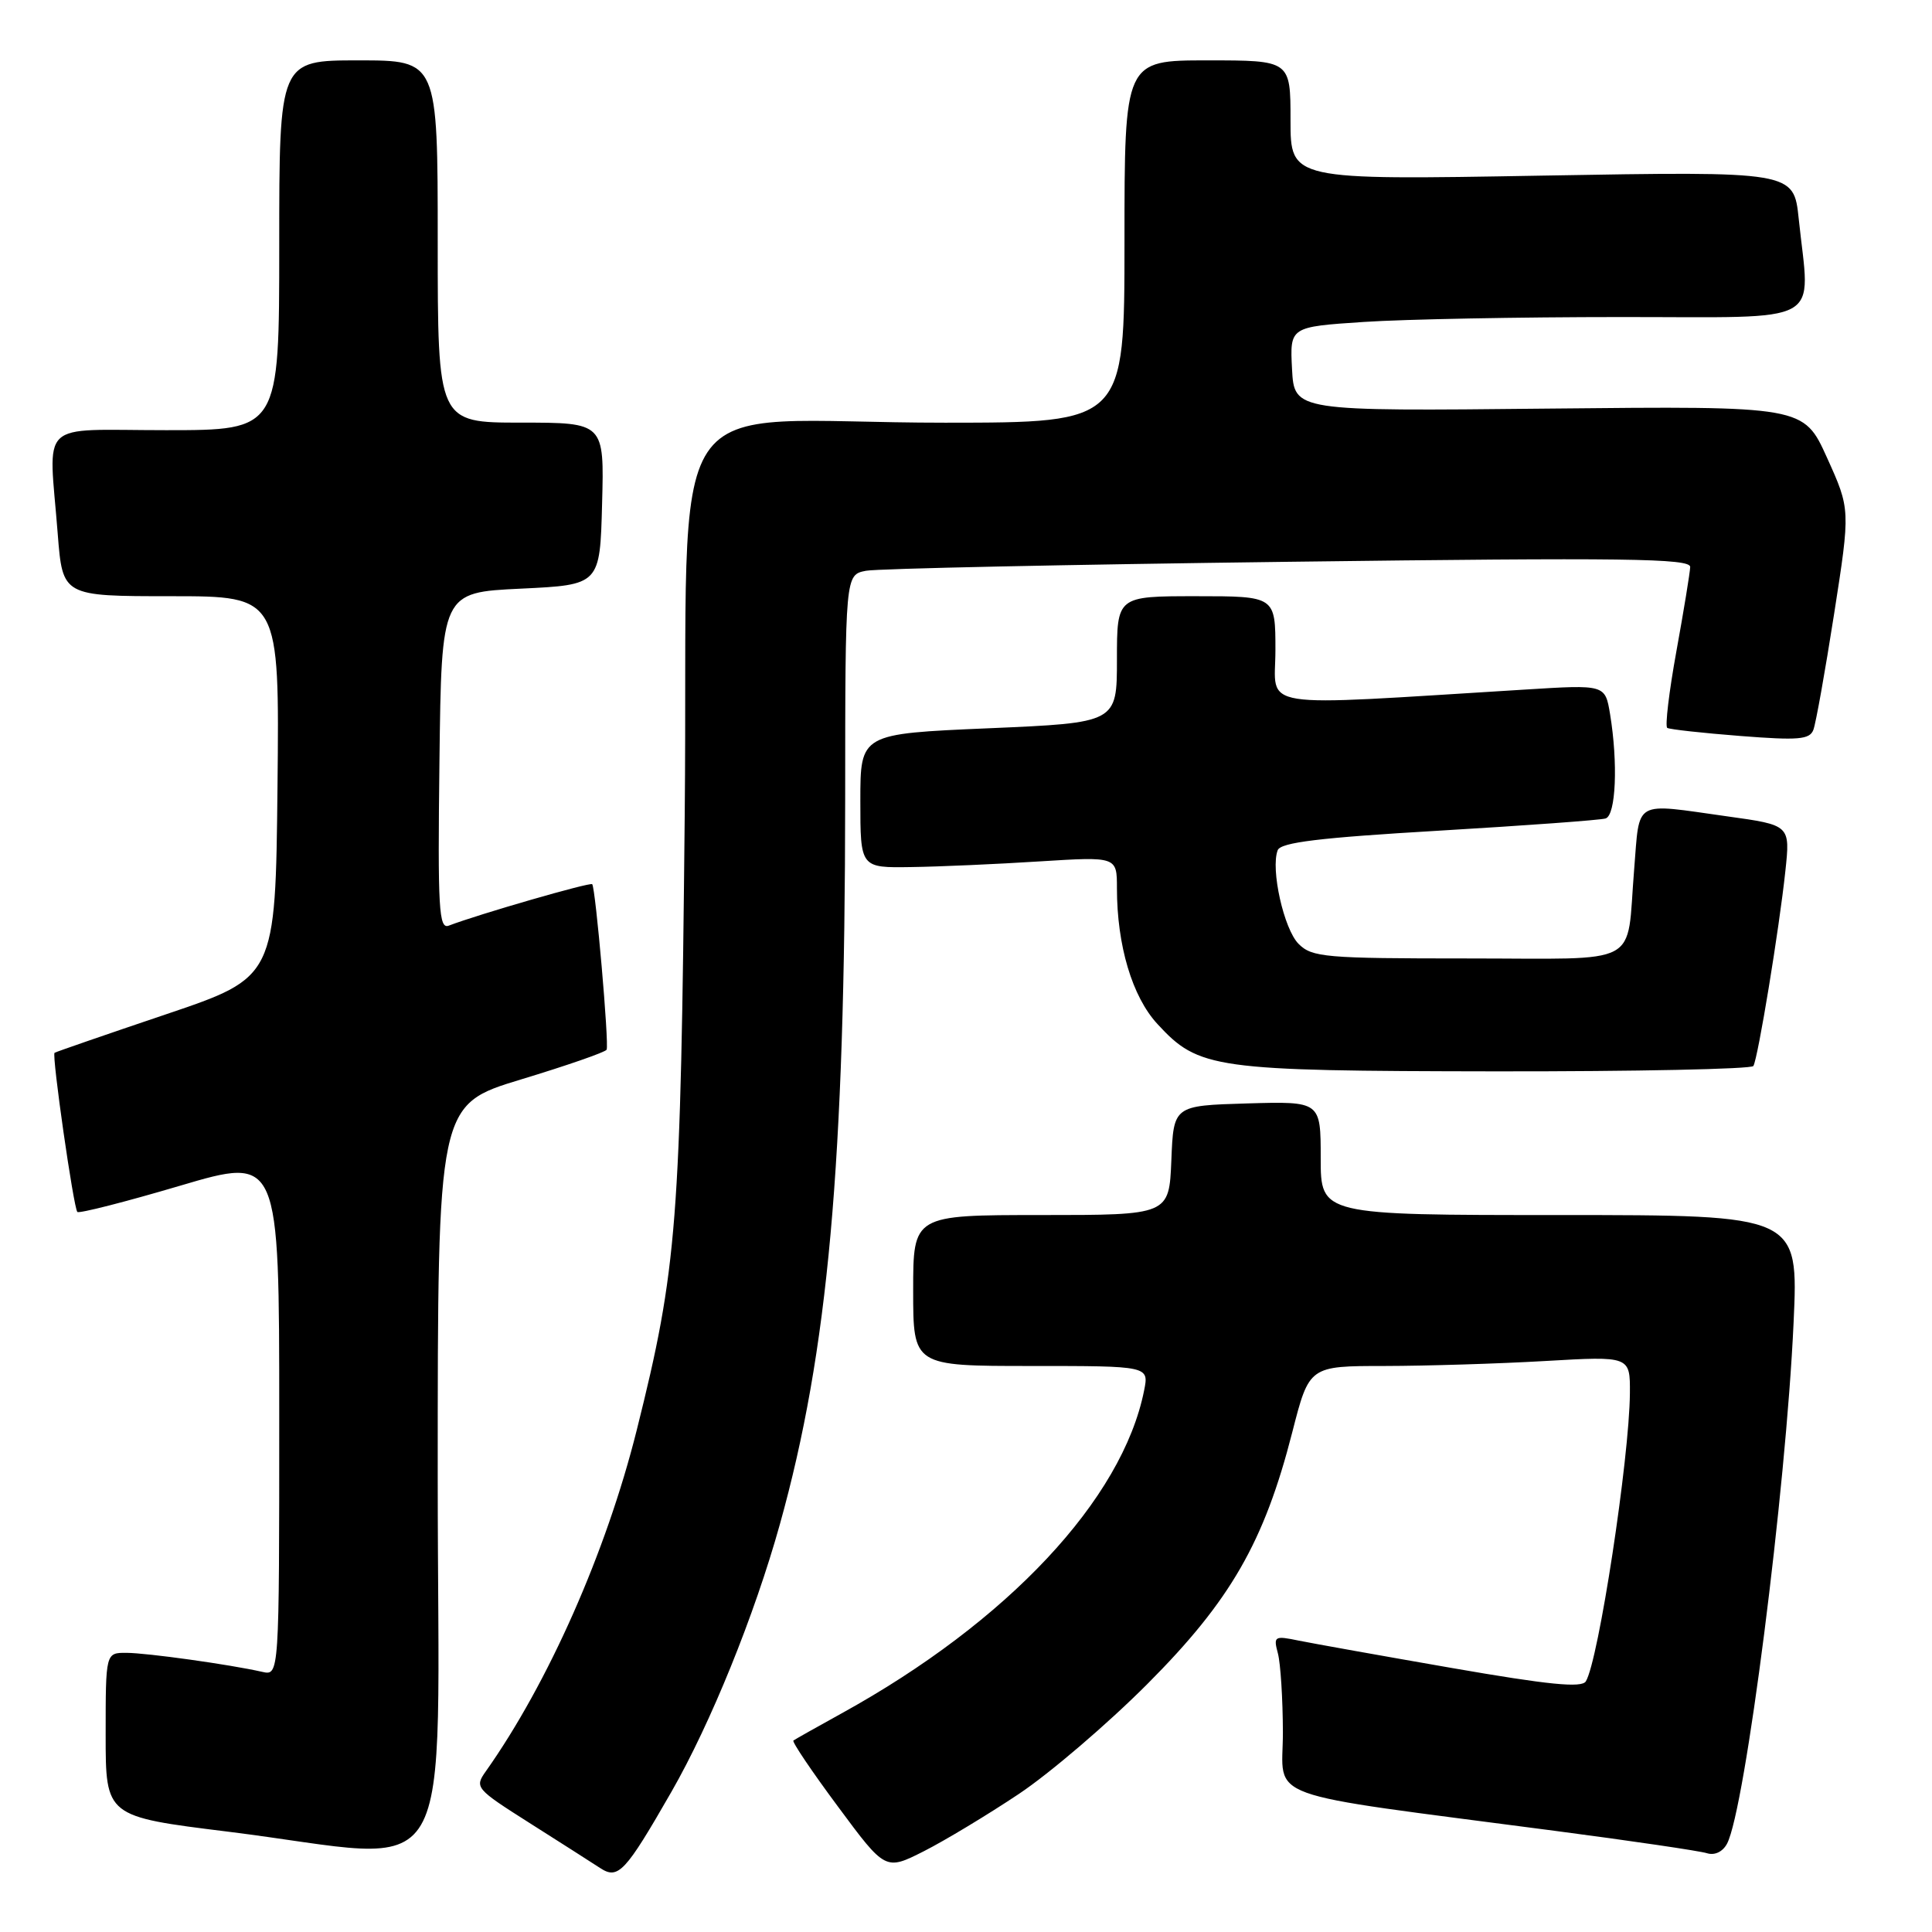 <?xml version="1.0" encoding="UTF-8" standalone="no"?>
<!DOCTYPE svg PUBLIC "-//W3C//DTD SVG 1.1//EN" "http://www.w3.org/Graphics/SVG/1.1/DTD/svg11.dtd" >
<svg xmlns="http://www.w3.org/2000/svg" xmlns:xlink="http://www.w3.org/1999/xlink" version="1.1" viewBox="0 0 256 256">
 <g >
 <path fill="currentColor"
d=" M 88.97 237.42 C 94.17 228.35 99.96 214.08 103.33 202.00 C 109.74 179.05 111.97 154.26 111.99 105.83 C 112.00 76.16 112.00 76.16 114.75 75.63 C 116.26 75.34 141.46 74.81 170.75 74.44 C 215.45 73.87 223.99 73.99 223.96 75.13 C 223.93 75.88 223.11 80.91 222.13 86.30 C 221.15 91.69 220.61 96.26 220.92 96.45 C 221.24 96.65 225.60 97.13 230.60 97.52 C 238.28 98.12 239.79 98.00 240.28 96.71 C 240.61 95.86 241.84 88.95 243.03 81.34 C 245.19 67.50 245.19 67.50 242.09 60.65 C 238.99 53.80 238.99 53.80 205.25 54.14 C 171.50 54.49 171.50 54.49 171.20 48.90 C 170.91 43.31 170.91 43.31 180.70 42.66 C 186.09 42.30 201.41 42.01 214.75 42.01 C 242.22 42.00 239.84 43.31 238.34 28.99 C 237.68 22.69 237.68 22.69 204.34 23.27 C 171.00 23.86 171.00 23.86 171.00 15.93 C 171.00 8.00 171.00 8.00 160.00 8.00 C 149.00 8.00 149.00 8.00 149.00 32.00 C 149.00 56.00 149.00 56.00 125.25 56.01 C 86.70 56.02 91.30 49.12 90.73 107.88 C 90.20 162.15 89.74 168.03 84.37 189.50 C 80.33 205.65 72.65 223.01 64.38 234.70 C 62.86 236.84 63.02 237.02 70.16 241.55 C 74.20 244.11 78.40 246.79 79.50 247.51 C 81.91 249.10 82.83 248.12 88.97 237.42 Z  M 135.00 237.71 C 139.12 234.96 146.81 228.38 152.07 223.10 C 163.05 212.09 167.52 204.32 171.24 189.75 C 173.48 181.00 173.48 181.00 183.49 181.00 C 189.00 180.99 198.56 180.70 204.75 180.34 C 216.00 179.69 216.00 179.69 215.97 184.60 C 215.91 193.20 211.81 220.08 210.13 222.79 C 209.58 223.68 205.21 223.25 192.45 221.03 C 183.13 219.41 173.97 217.77 172.09 217.39 C 168.86 216.72 168.72 216.81 169.33 219.09 C 169.68 220.42 169.98 225.12 169.99 229.55 C 170.00 238.70 166.36 237.38 205.99 242.59 C 216.16 243.92 225.24 245.26 226.18 245.56 C 227.20 245.88 228.26 245.38 228.84 244.30 C 231.24 239.78 236.64 197.54 237.66 175.25 C 238.31 161.00 238.31 161.00 206.66 161.00 C 175.00 161.00 175.00 161.00 175.00 153.46 C 175.00 145.93 175.00 145.93 165.25 146.21 C 155.50 146.50 155.50 146.50 155.21 153.75 C 154.91 161.00 154.91 161.00 137.96 161.00 C 121.00 161.00 121.00 161.00 121.00 171.00 C 121.00 181.00 121.00 181.00 136.62 181.00 C 152.25 181.00 152.25 181.00 151.60 184.25 C 148.72 198.68 133.51 214.91 111.50 227.04 C 108.20 228.86 105.33 230.48 105.13 230.63 C 104.92 230.79 107.58 234.73 111.04 239.39 C 117.32 247.87 117.32 247.87 122.41 245.30 C 125.21 243.88 130.88 240.46 135.00 237.71 Z  M 58.00 195.69 C 58.00 146.38 58.00 146.38 69.04 143.03 C 75.11 141.19 80.21 139.42 80.38 139.09 C 80.73 138.41 78.92 117.67 78.47 117.16 C 78.20 116.87 63.41 121.14 59.47 122.65 C 58.15 123.16 57.99 120.47 58.23 100.86 C 58.50 78.50 58.50 78.50 69.00 78.00 C 79.50 77.50 79.50 77.50 79.78 66.75 C 80.07 56.00 80.07 56.00 69.03 56.00 C 58.00 56.00 58.00 56.00 58.00 32.00 C 58.00 8.00 58.00 8.00 47.50 8.00 C 37.00 8.00 37.00 8.00 37.00 32.50 C 37.00 57.00 37.00 57.00 22.00 57.00 C 4.78 57.00 6.46 55.39 7.65 70.75 C 8.30 79.00 8.30 79.00 22.67 79.00 C 37.03 79.00 37.03 79.00 36.77 104.25 C 36.50 129.50 36.50 129.50 22.00 134.40 C 14.02 137.09 7.38 139.39 7.23 139.50 C 6.84 139.79 9.75 160.08 10.25 160.59 C 10.49 160.82 16.60 159.26 23.84 157.12 C 37.00 153.23 37.00 153.23 37.00 187.63 C 37.00 222.04 37.00 222.04 34.75 221.53 C 30.43 220.55 19.48 219.02 16.75 219.01 C 14.00 219.00 14.00 219.00 14.00 229.85 C 14.00 240.70 14.00 240.70 30.25 242.71 C 61.31 246.57 58.00 252.18 58.00 195.69 Z  M 232.33 141.25 C 232.94 140.25 235.76 123.05 236.57 115.42 C 237.22 109.33 237.22 109.33 228.86 108.17 C 216.28 106.41 217.30 105.82 216.53 115.25 C 215.46 128.30 217.90 127.00 194.43 127.00 C 175.59 127.00 173.85 126.85 172.07 125.07 C 170.12 123.12 168.34 115.16 169.30 112.66 C 169.70 111.62 174.83 111.00 190.66 110.07 C 202.12 109.39 212.06 108.67 212.75 108.45 C 214.12 108.03 214.41 101.11 213.34 94.61 C 212.69 90.71 212.69 90.71 202.10 91.37 C 165.69 93.60 169.00 94.12 169.00 86.15 C 169.00 79.00 169.00 79.00 158.50 79.00 C 148.00 79.00 148.00 79.00 148.00 87.39 C 148.00 95.77 148.00 95.77 131.00 96.50 C 114.00 97.23 114.00 97.23 114.00 106.11 C 114.00 115.00 114.00 115.00 120.75 114.89 C 124.46 114.84 132.11 114.50 137.75 114.14 C 148.00 113.50 148.00 113.50 148.00 117.70 C 148.00 125.27 150.02 132.06 153.36 135.68 C 158.85 141.64 160.79 141.91 198.19 141.96 C 216.72 141.98 232.09 141.66 232.33 141.25 Z "/>
</g>
</svg>